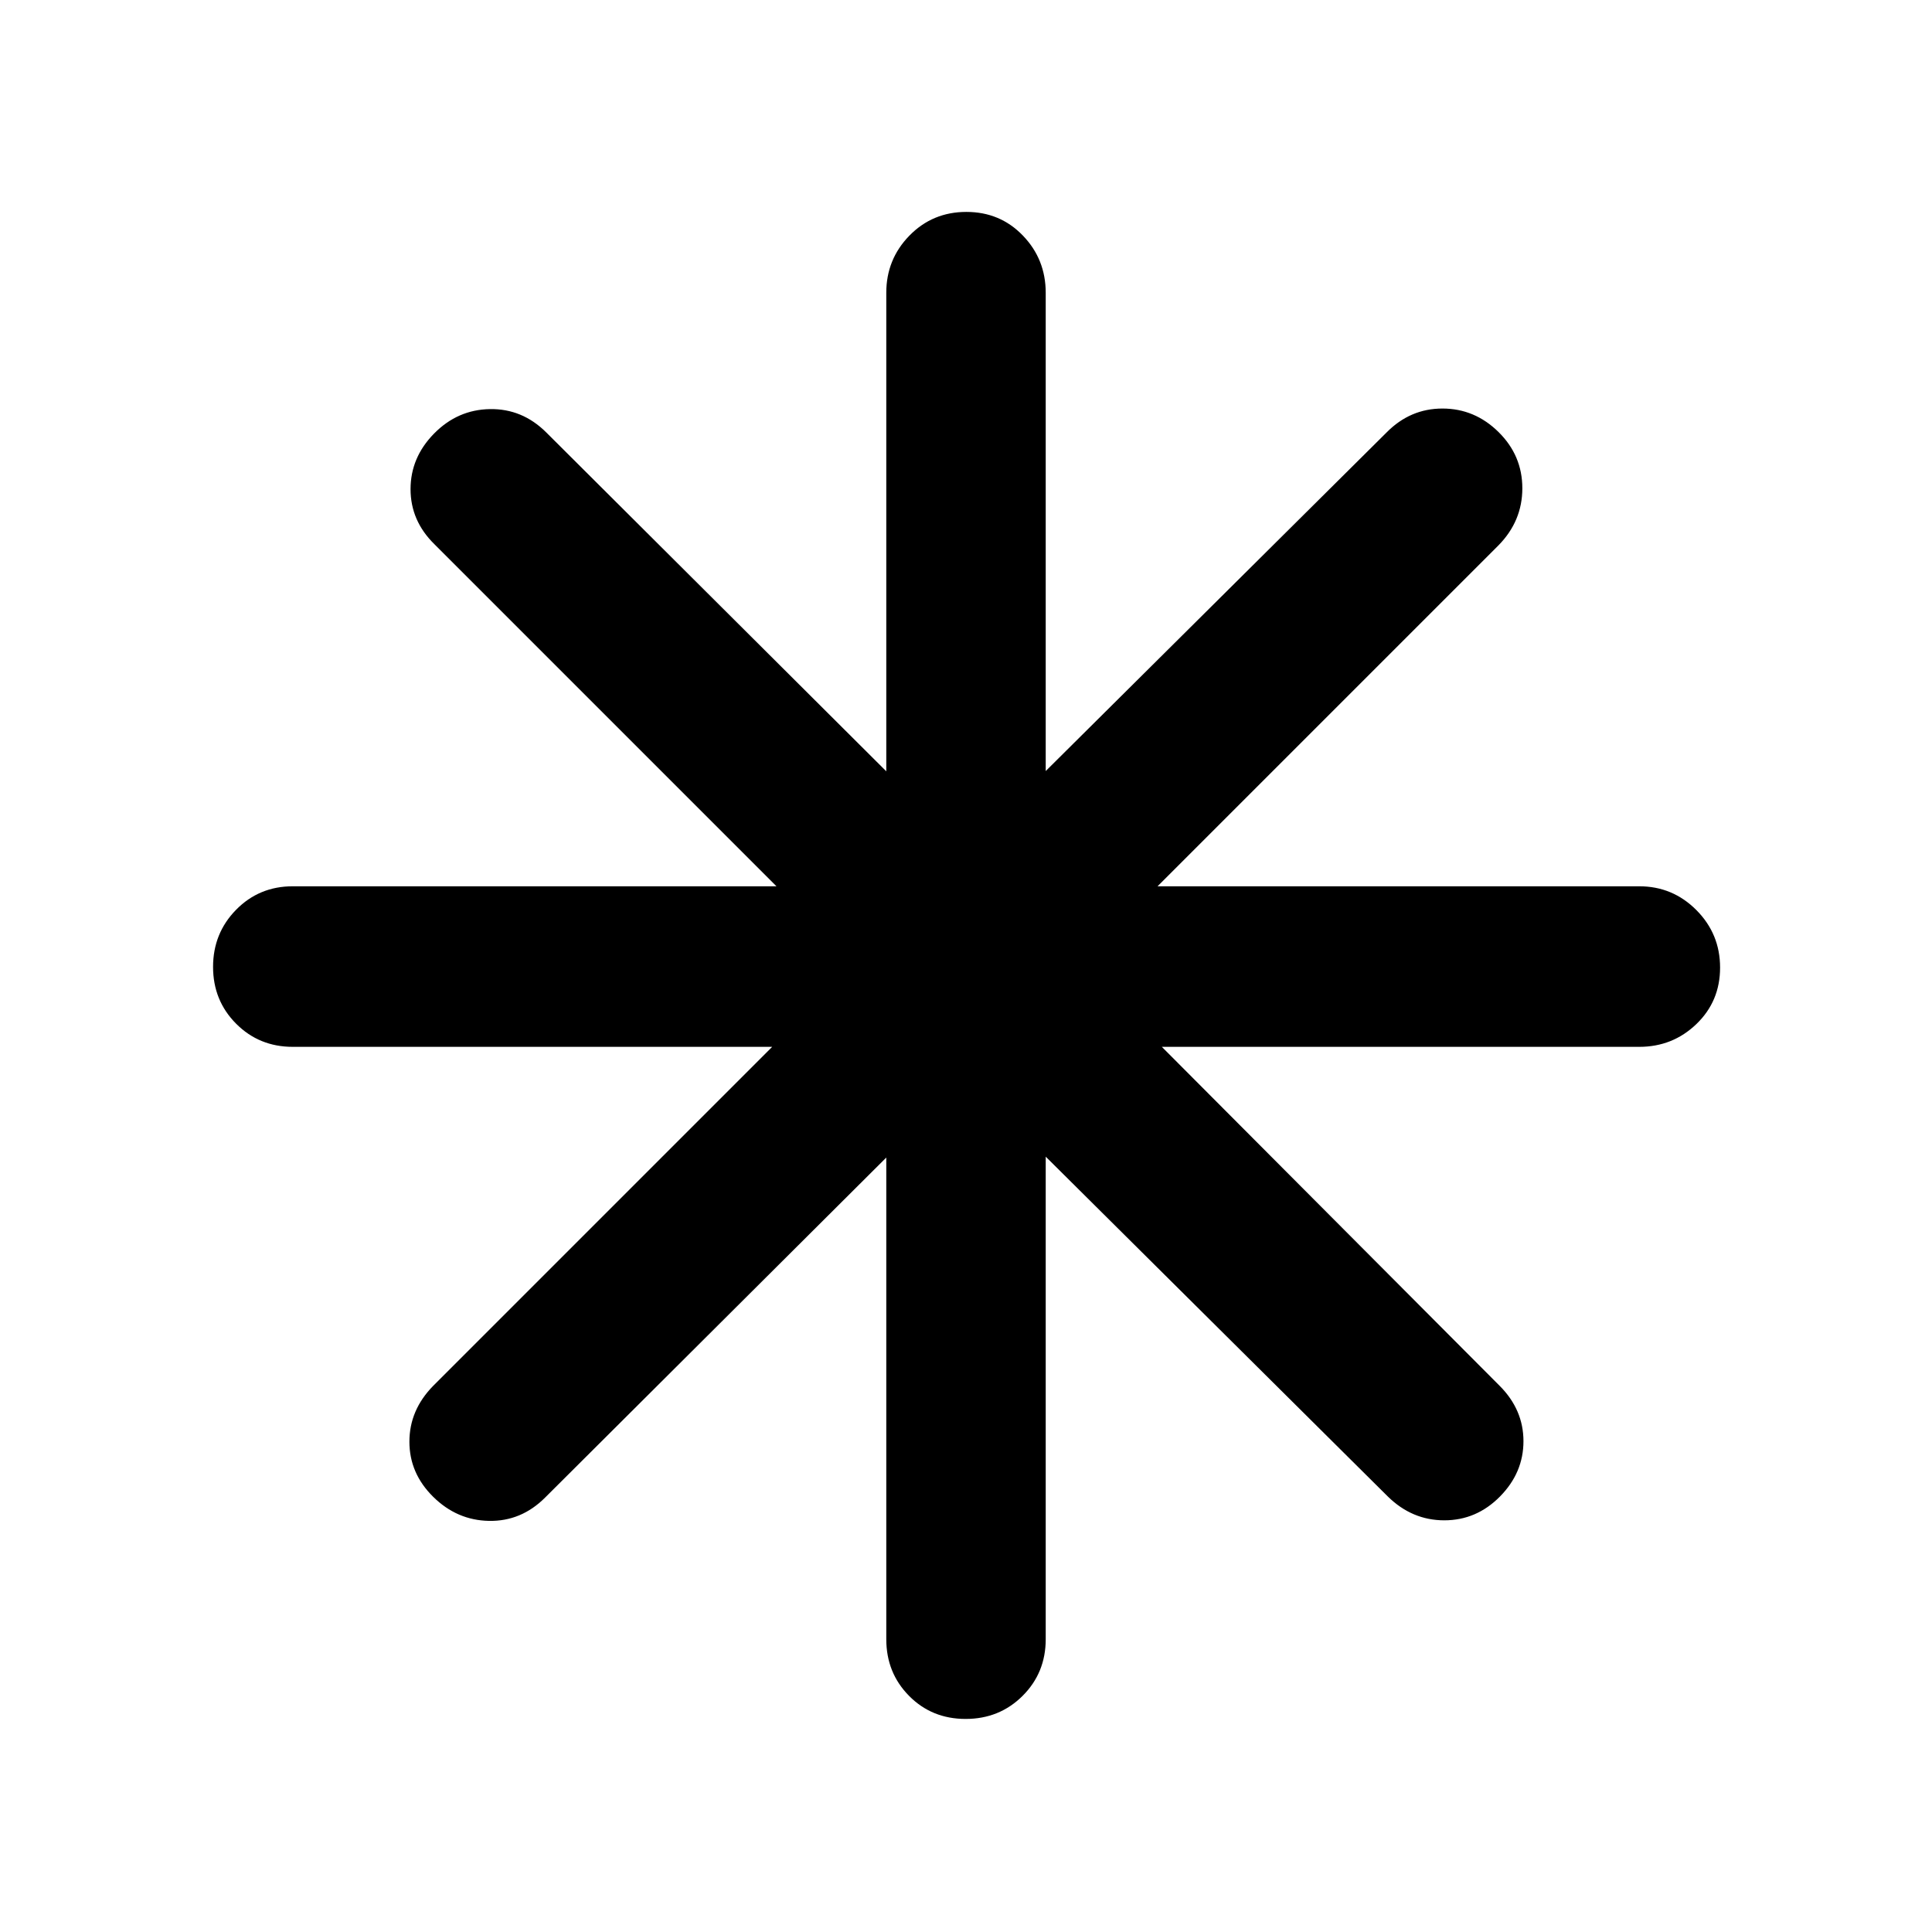 <svg xmlns="http://www.w3.org/2000/svg" height="48" viewBox="0 -960 960 960" width="48"><path d="M479.82-105.87q-16.78 0-28.1-11.45-11.33-11.45-11.33-28.16v-239.34L270.83-215.83q-11.86 11.83-27.8 11.55-15.94-.28-27.77-11.95t-11.83-27.39q0-15.72 11.83-27.77l168.43-168.44H145.48q-16.71 0-28.16-11.5t-11.45-28.23q0-16.73 11.45-28.39t28.16-11.66h240.34l-169.99-170Q204-701.23 204-716.95q0-15.71 11.67-27.6t27.74-12.17q16.08-.28 27.98 11.55l169 168.43v-237.78q0-16.64 11.5-28.41t28.29-11.77q16.78 0 28.1 11.77 11.33 11.77 11.33 28.41v237.65l169.43-168.3Q700.74-757 716.76-757t27.85 11.67q11.83 11.67 11.83 27.95t-11.83 28.34L575.18-519.61h239.34q16.64 0 28.41 11.83 11.77 11.84 11.77 28.57t-11.77 28.06q-11.77 11.32-28.41 11.32H577.31l167.86 168.44Q757-259.54 757-243.88q0 15.66-11.67 27.49-11.67 11.83-27.67 11.83t-28.05-11.83l-170-168.87v239.78q0 16.71-11.5 28.16t-28.29 11.45Z"/></svg>
